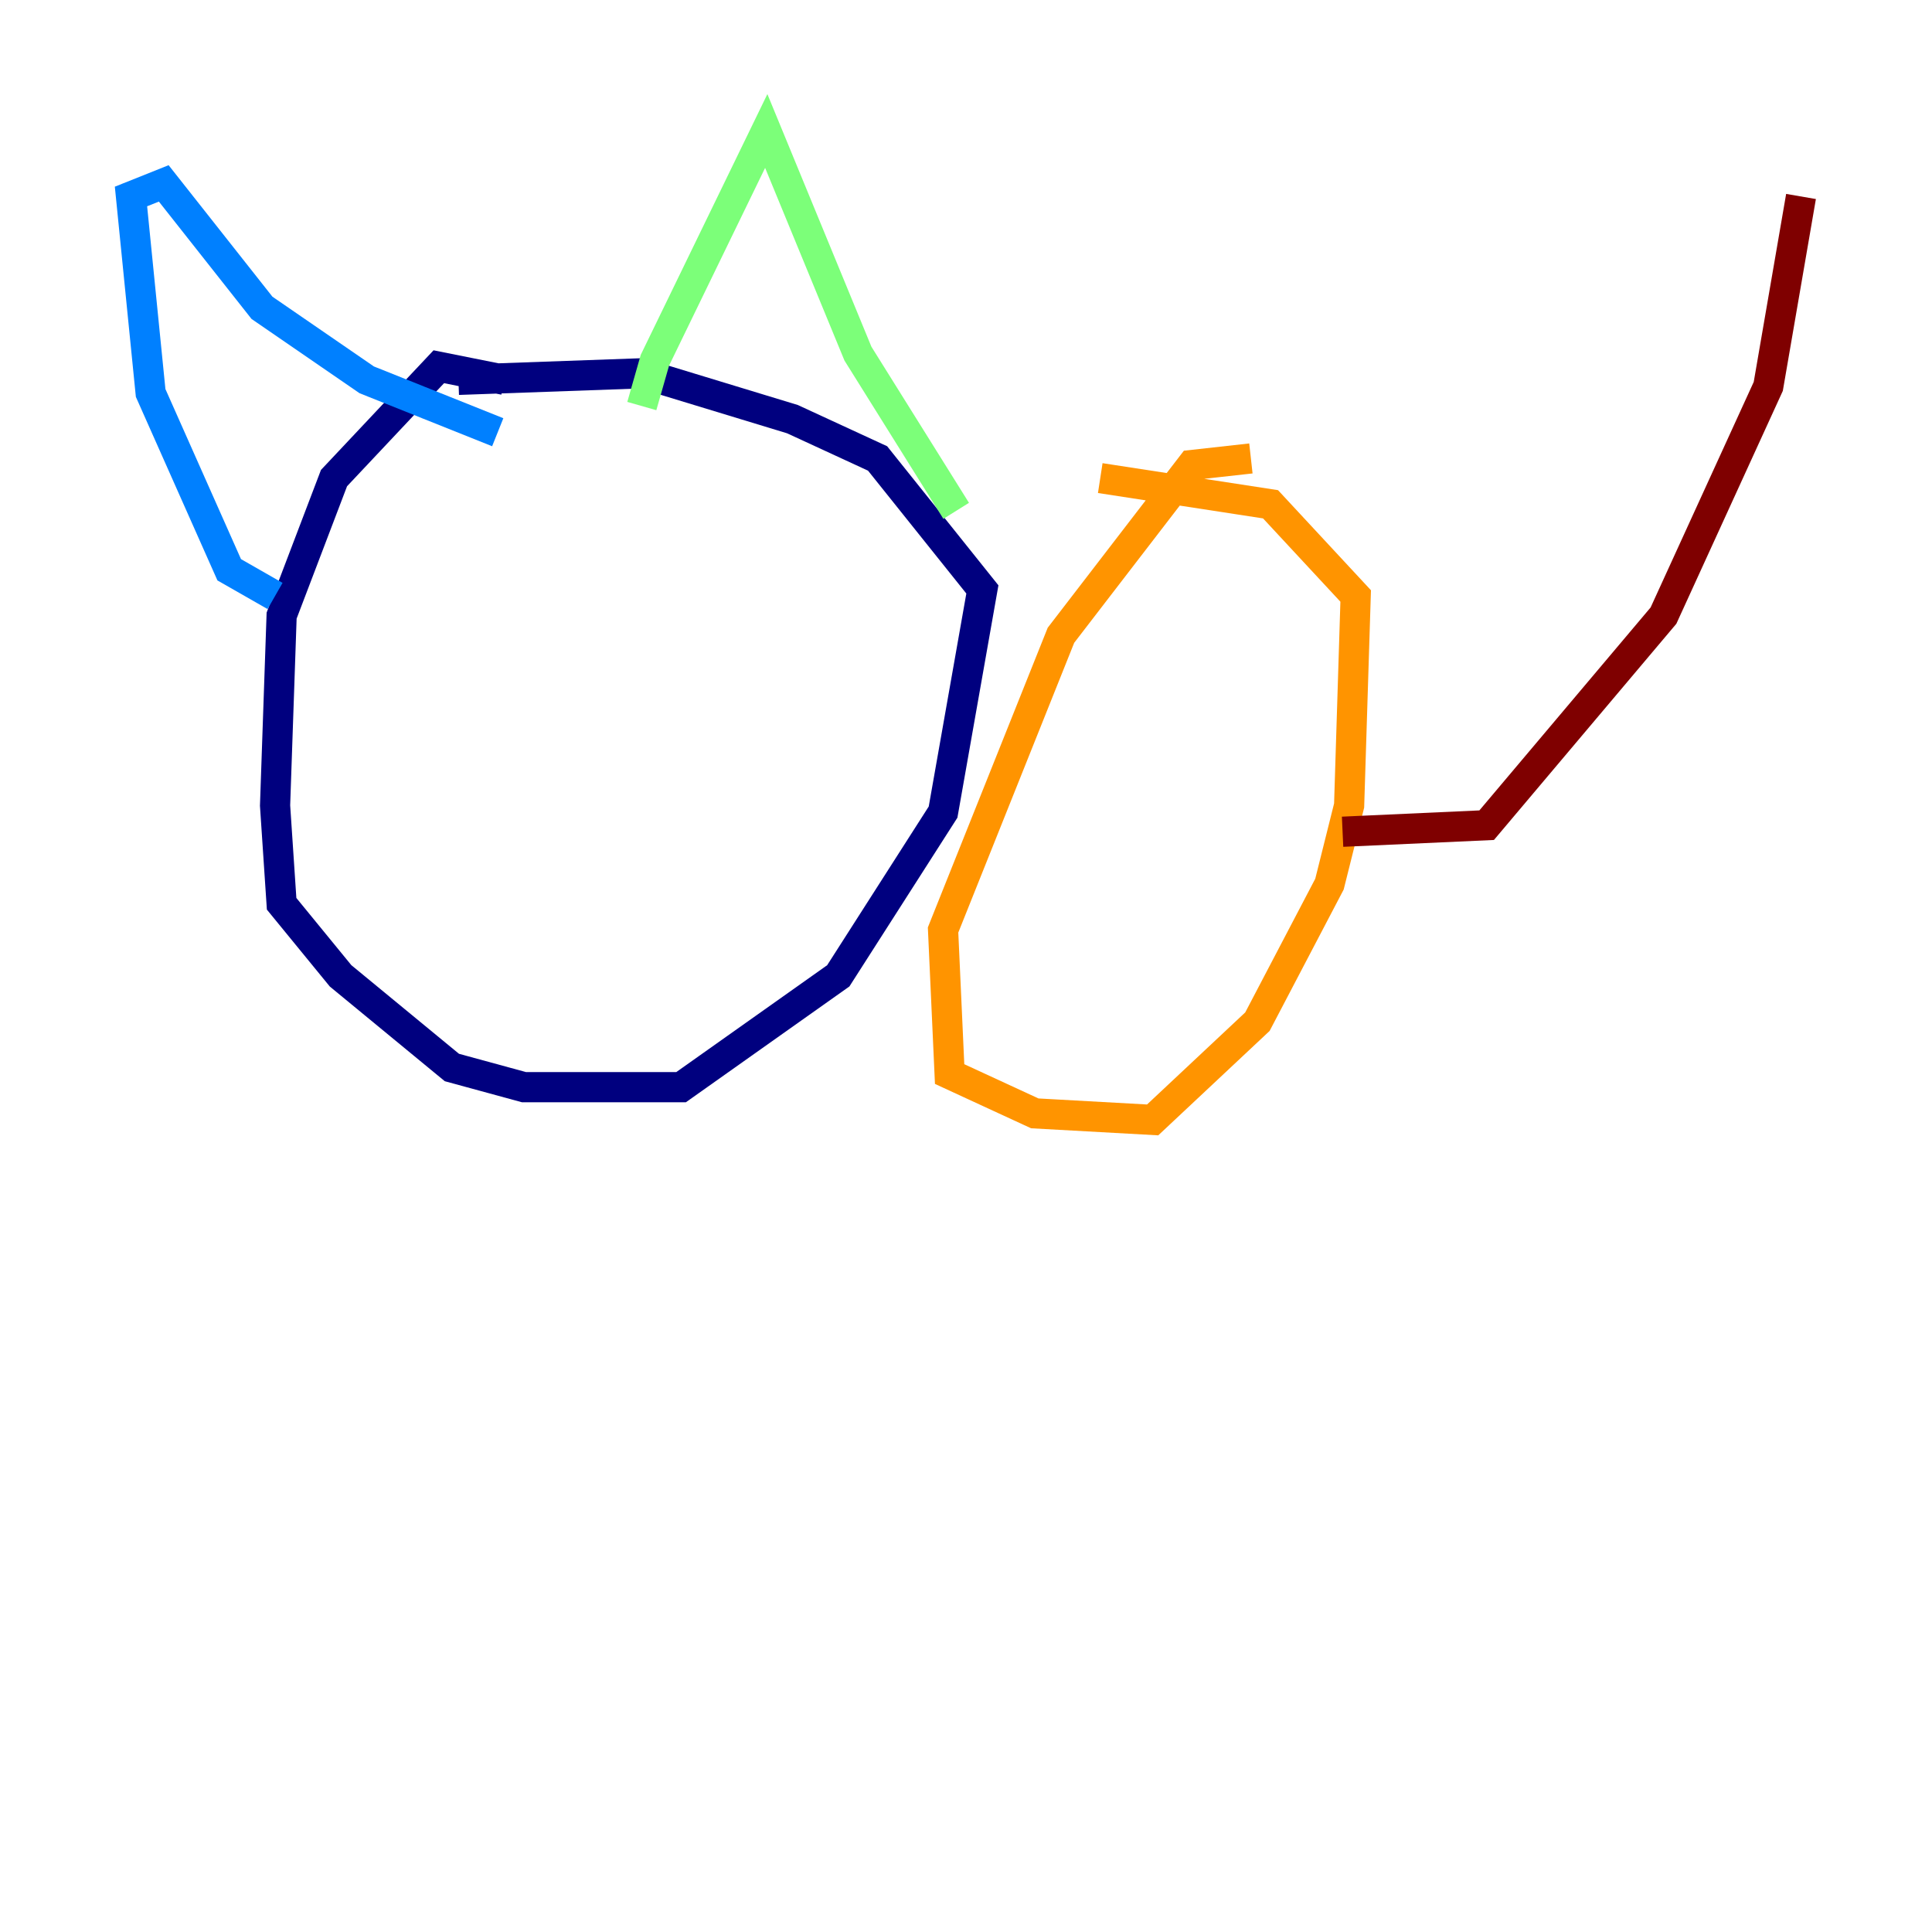 <?xml version="1.0" encoding="utf-8" ?>
<svg baseProfile="tiny" height="128" version="1.2" viewBox="0,0,128,128" width="128" xmlns="http://www.w3.org/2000/svg" xmlns:ev="http://www.w3.org/2001/xml-events" xmlns:xlink="http://www.w3.org/1999/xlink"><defs /><polyline fill="none" points="33.41,25.166 29.071,24.298 22.129,31.675 18.658,40.786 18.224,53.37 18.658,59.878 22.563,64.651 29.939,70.725 34.712,72.027 45.125,72.027 55.539,64.651 62.481,53.803 65.085,39.051 58.142,30.373 52.502,27.77 42.522,24.732 30.373,25.166" stroke="#00007f" stroke-width="2" /><polyline fill="none" points="18.224,39.485 15.186,37.749 9.98,26.034 8.678,13.017 10.848,12.149 17.356,20.393 24.298,25.166 32.976,28.637" stroke="#0080ff" stroke-width="2" /><polyline fill="none" points="42.522,26.902 43.39,23.864 50.766,8.678 56.841,23.43 63.349,33.844" stroke="#7cff79" stroke-width="2" /><polyline fill="none" points="82.875,30.373 78.969,30.807 70.291,42.088 62.481,61.614 62.915,71.159 68.556,73.763 76.366,74.197 83.308,67.688 88.081,58.576 89.383,53.37 89.817,39.485 84.176,33.41 72.895,31.675" stroke="#ff9400" stroke-width="2" /><polyline fill="none" points="88.949,55.105 98.495,54.671 110.21,40.786 117.153,25.6 119.322,13.017" stroke="#7f0000" stroke-width="2" /></svg>